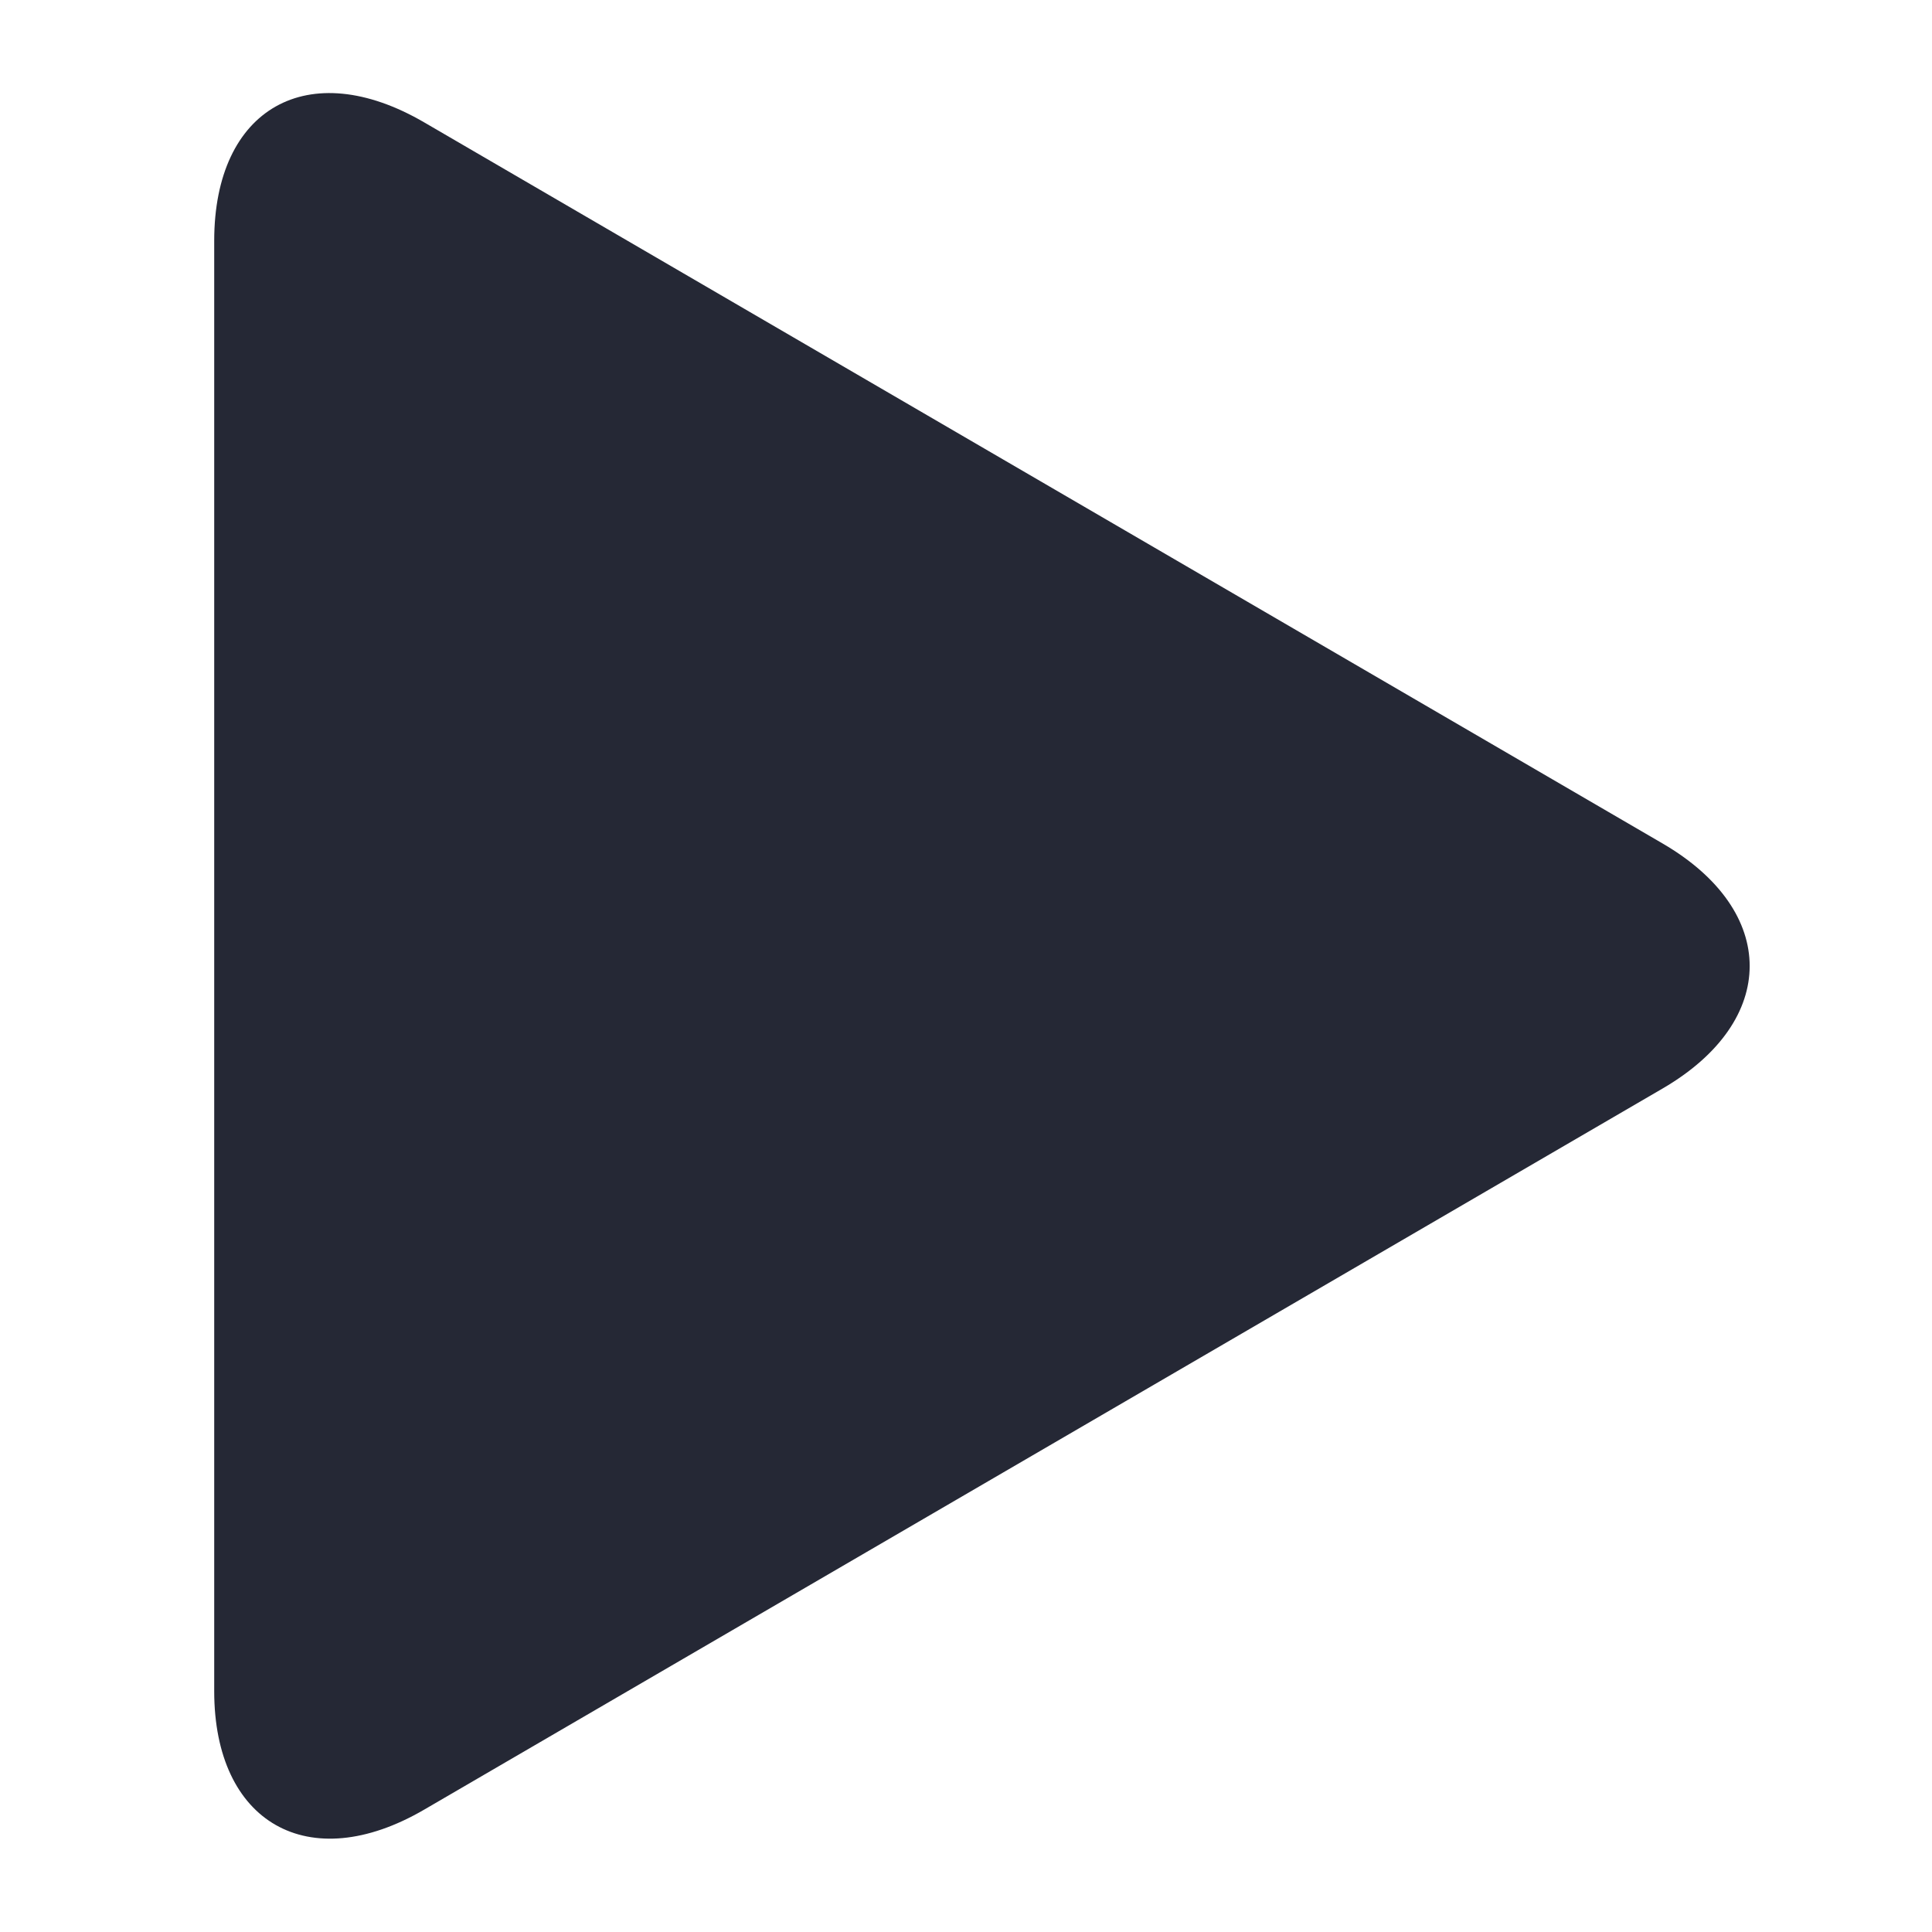 <svg xmlns="http://www.w3.org/2000/svg" width="20" height="20" viewBox="0 0 8 8">
  <g fill="#252835" fill-rule="evenodd">
    <path d="M.887.997c0-.55.39-.77.87-.49l5.128 2.986c.48.28.48.734 0 1.014L1.757 7.493c-.48.28-.87.054-.87-.49V.997z"/>
  </g>
</svg>
